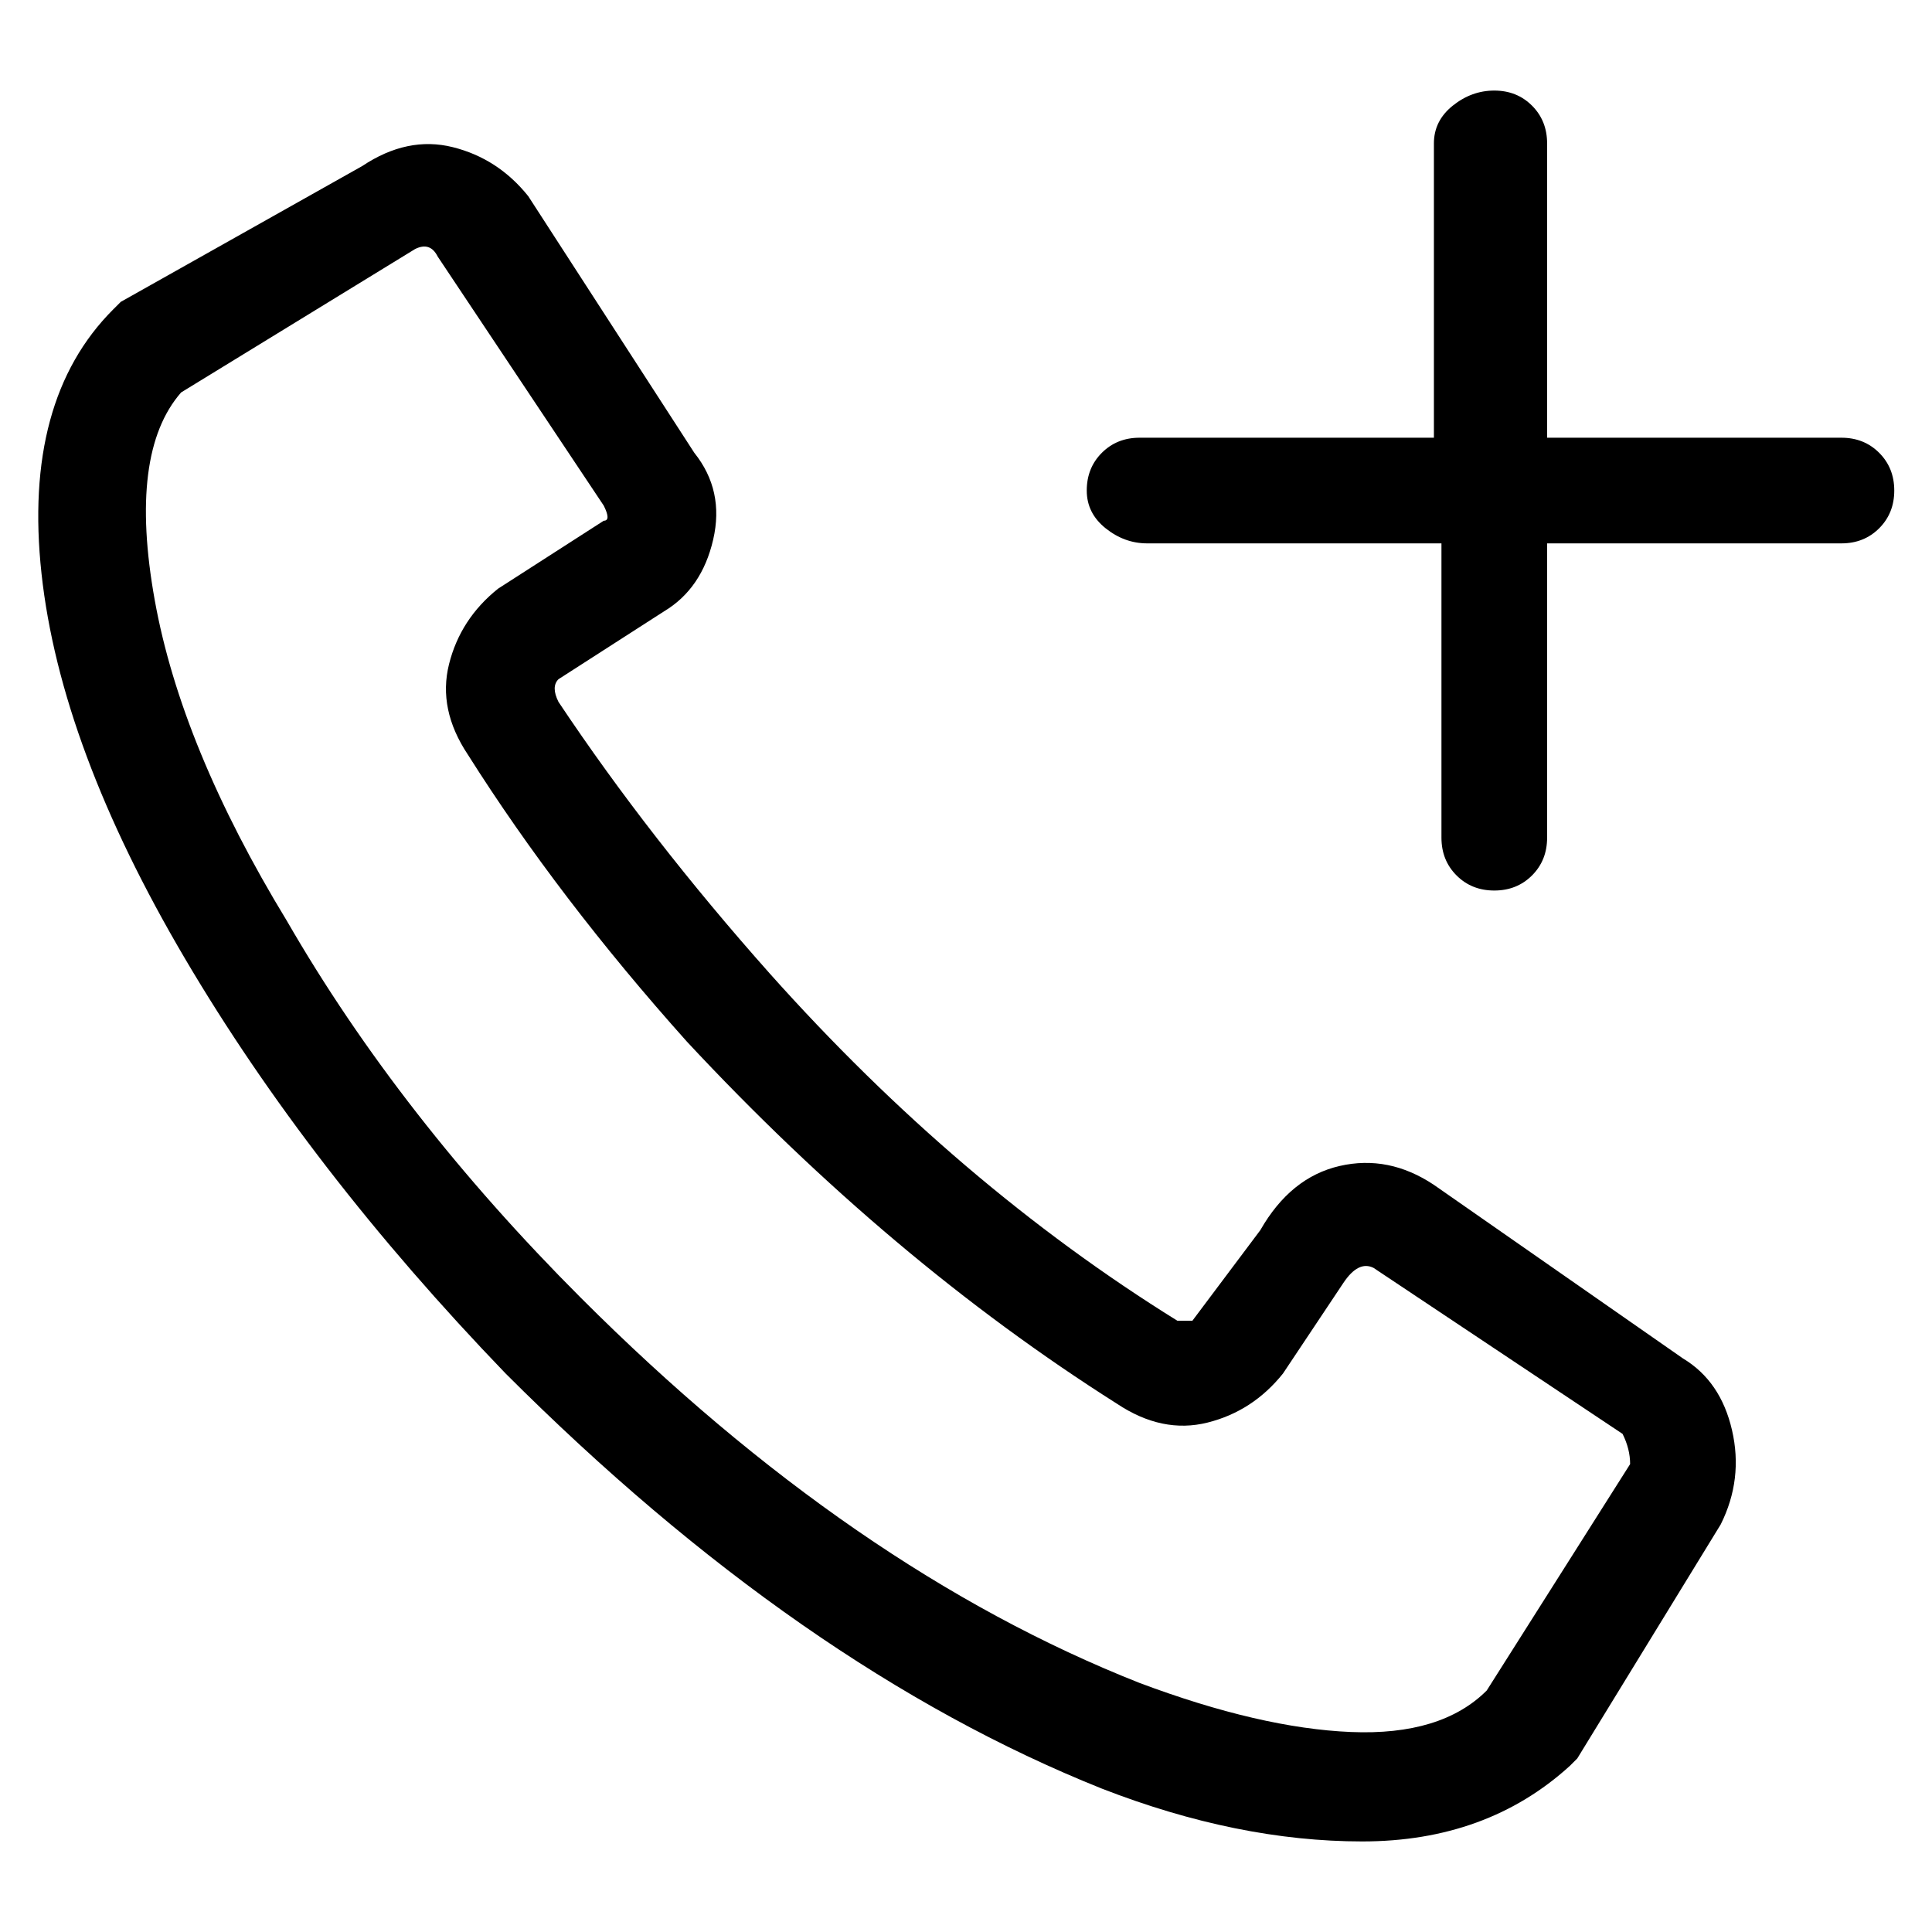 <svg viewBox="0 0 256 256" xmlns="http://www.w3.org/2000/svg">
  <path transform="scale(1, -1) translate(0, -256)" fill="currentColor" d="M223 76l-33 23q-6 4 -12.5 2.5t-10.5 -8.5l-9 -12h-1h-1q-29 18 -54 46q-16 18 -28 36q-1 2 0 3l14 9q5 3 6.5 9.5t-2.5 11.5l-22 34q-4 5 -10 6.5t-12 -2.5l-32 -18l-1 -1q-12 -12 -9.5 -35t19 -51t42.5 -55q39 -39 79 -55q18 -7 34.5 -7t27.5 10l1 1l19 31 q3 6 1.5 12.5t-6.5 9.5zM216 62l-19 -30q-6 -6 -18 -5.5t-28 6.5q-38 15 -74 51q-24 24 -39 50q-14 23 -17.5 42.5t3.5 27.5l31 19q2 1 3 -1l22 -33q1 -2 0 -2l-14 -9q-5 -4 -6.5 -10t2.5 -12q12 -19 29 -38q27 -29 57 -48q6 -4 12 -2.5t10 6.5l8 12q2 3 4 2l33 -22 q1 -2 1 -4zM244 198h-39v39q0 3 -2 5t-5 2t-5.5 -2t-2.5 -5v-39h-39q-3 0 -5 -2t-2 -5t2.5 -5t5.5 -2h39v-39q0 -3 2 -5t5 -2t5 2t2 5v39h39q3 0 5 2t2 5t-2 5t-5 2z" />
</svg>